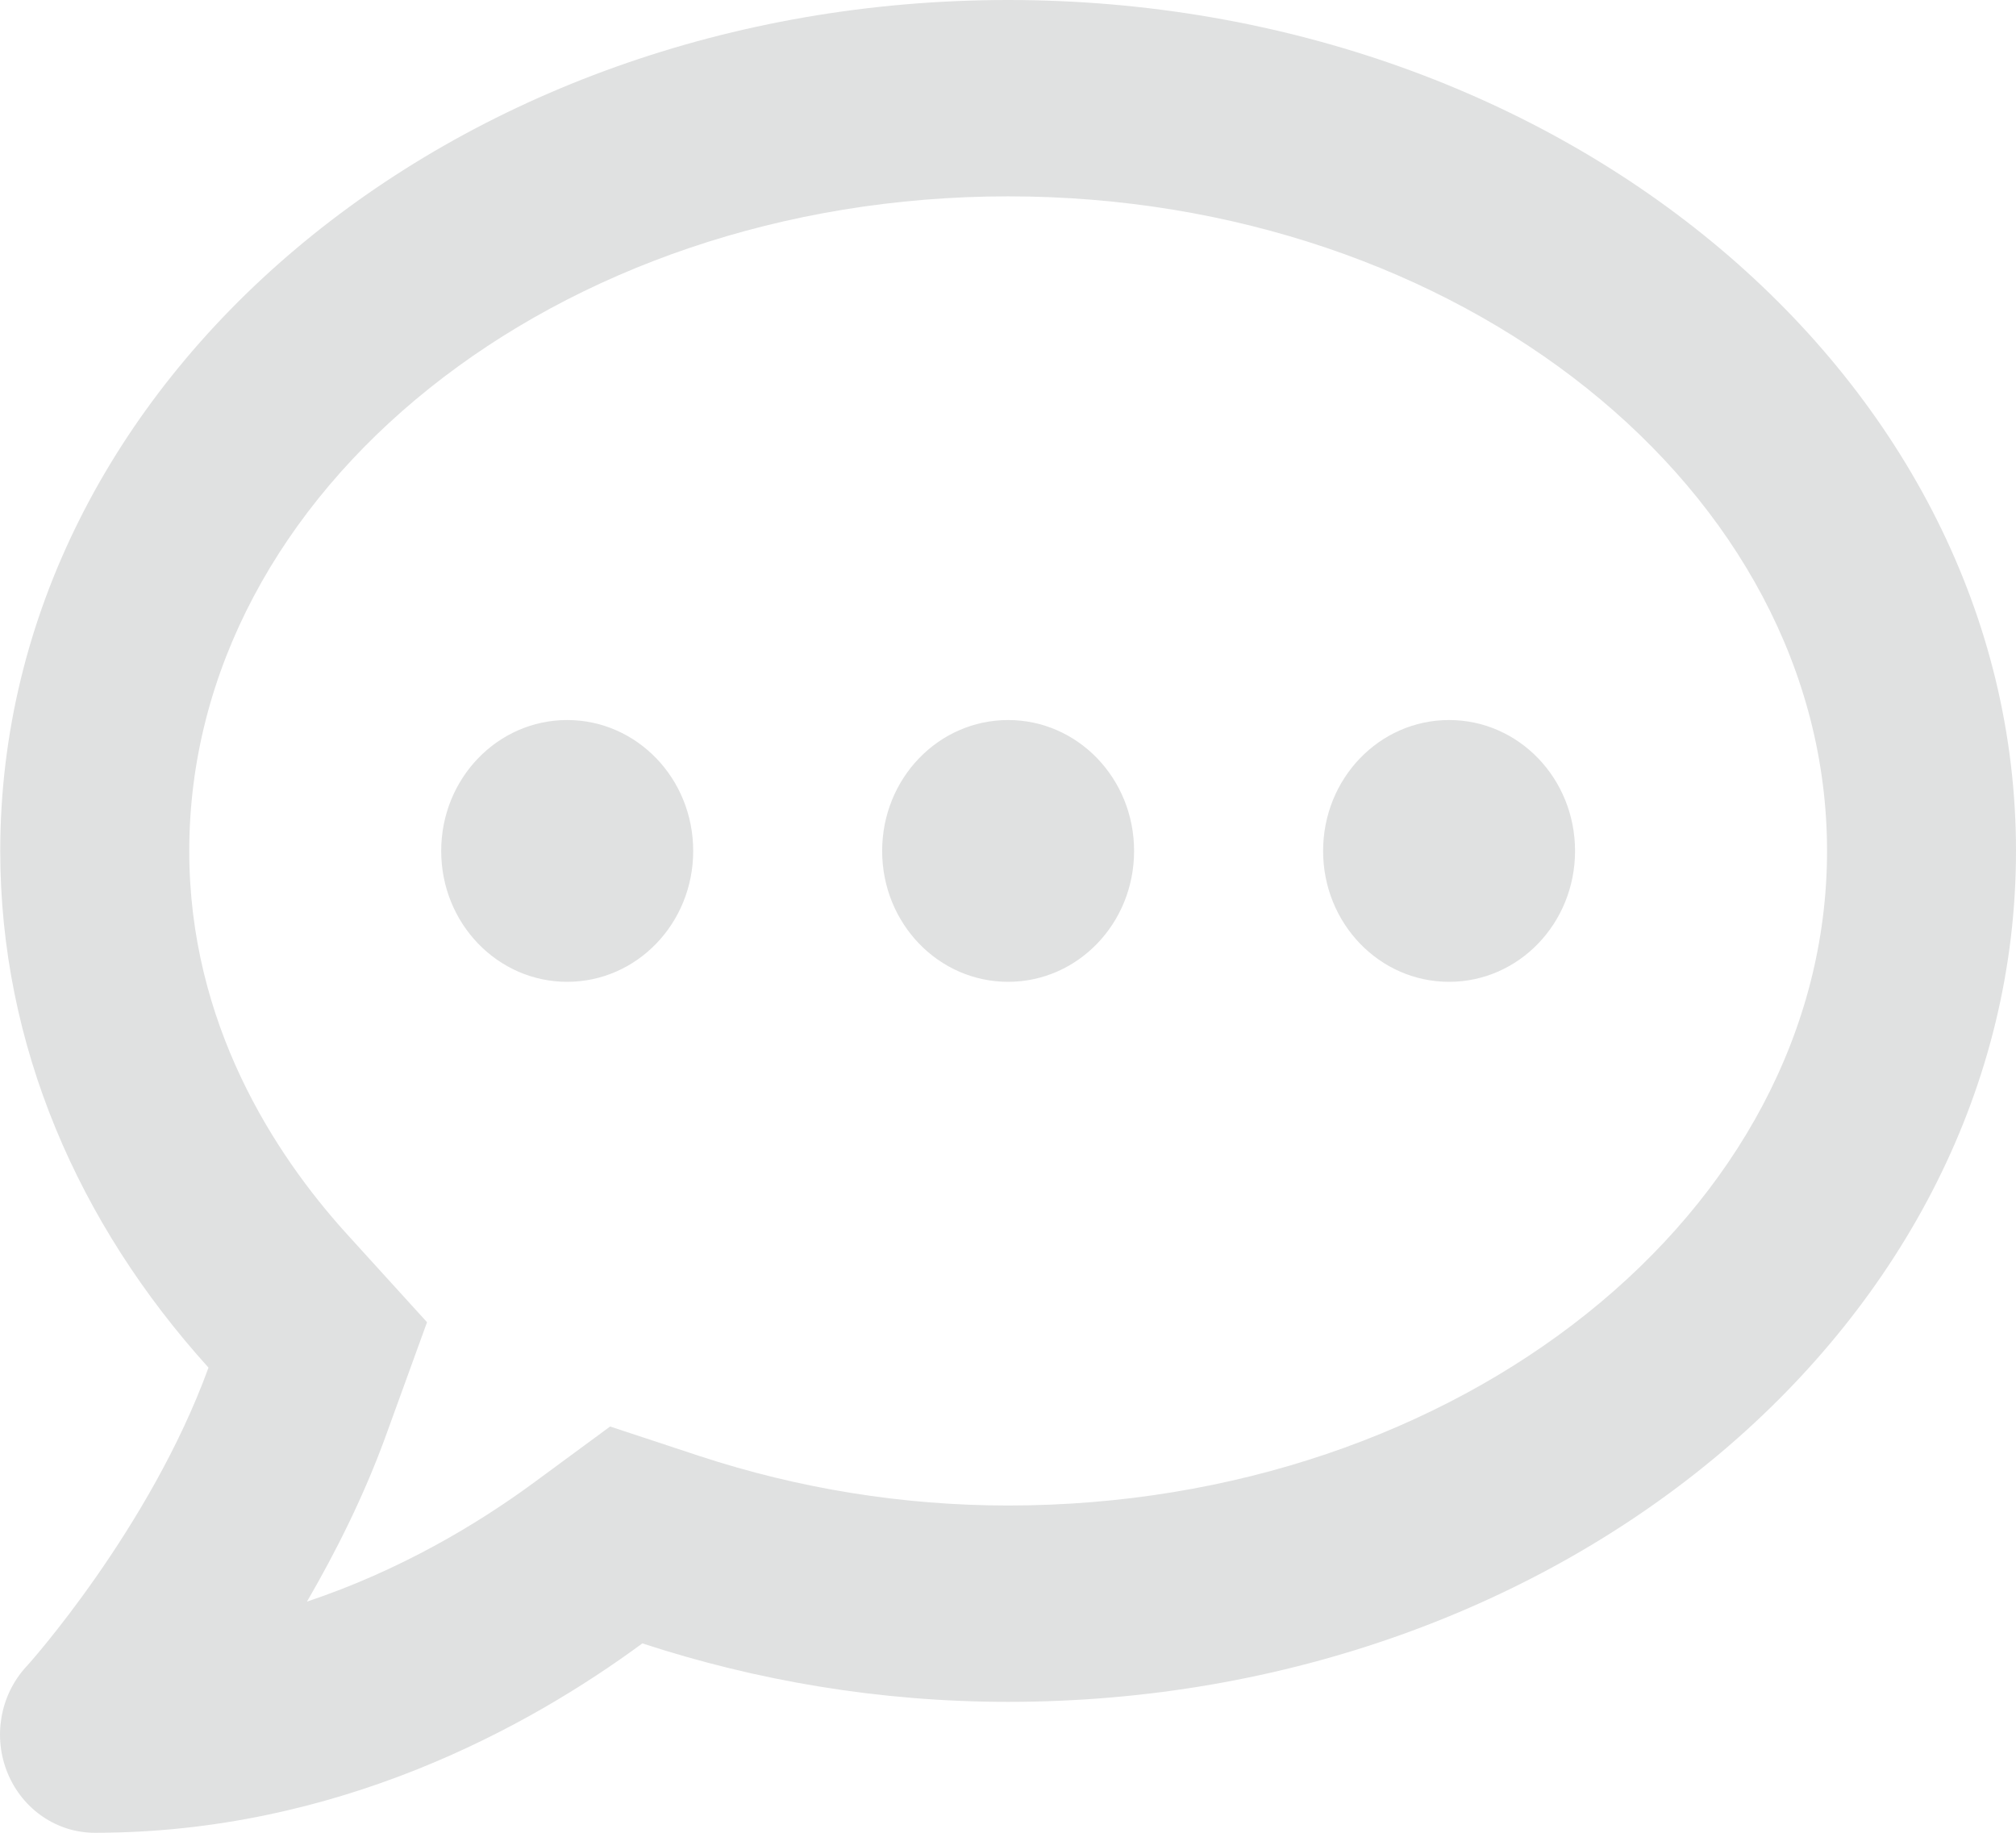 <svg width="33" height="30" viewBox="0 0 33 30" fill="none" xmlns="http://www.w3.org/2000/svg">
<path d="M9.284 11.786C8.144 11.786 7.222 12.743 7.222 13.929C7.222 15.114 8.144 16.071 9.284 16.071C10.425 16.071 11.347 15.114 11.347 13.929C11.347 12.743 10.425 11.786 9.284 11.786ZM16.502 11.786C15.361 11.786 14.44 12.743 14.44 13.929C14.44 15.114 15.361 16.071 16.502 16.071C17.643 16.071 18.564 15.114 18.564 13.929C18.564 12.743 17.643 11.786 16.502 11.786ZM23.72 11.786C22.579 11.786 21.658 12.743 21.658 13.929C21.658 15.114 22.579 16.071 23.72 16.071C24.861 16.071 25.782 15.114 25.782 13.929C25.782 12.743 24.861 11.786 23.72 11.786ZM16.502 0C7.39 0 0.004 6.234 0.004 13.929C0.004 17.116 1.287 20.036 3.413 22.386C2.453 25.025 0.455 27.261 0.423 27.288C-0.002 27.757 -0.118 28.44 0.127 29.029C0.372 29.618 0.932 30 1.551 30C5.514 30 8.64 28.279 10.515 26.9C12.378 27.509 14.388 27.857 16.502 27.857C25.615 27.857 33 21.623 33 13.929C33 6.234 25.615 0 16.502 0ZM16.502 24.643C14.781 24.643 13.08 24.368 11.45 23.833L9.987 23.35L8.73 24.275C7.809 24.951 6.545 25.708 5.025 26.216C5.495 25.406 5.953 24.495 6.307 23.525L6.99 21.643L5.663 20.183C4.496 18.891 3.098 16.755 3.098 13.929C3.098 8.022 9.11 3.214 16.502 3.214C23.894 3.214 29.907 8.022 29.907 13.929C29.907 19.835 23.894 24.643 16.502 24.643Z" fill="#E0E1E1"/>
</svg>
